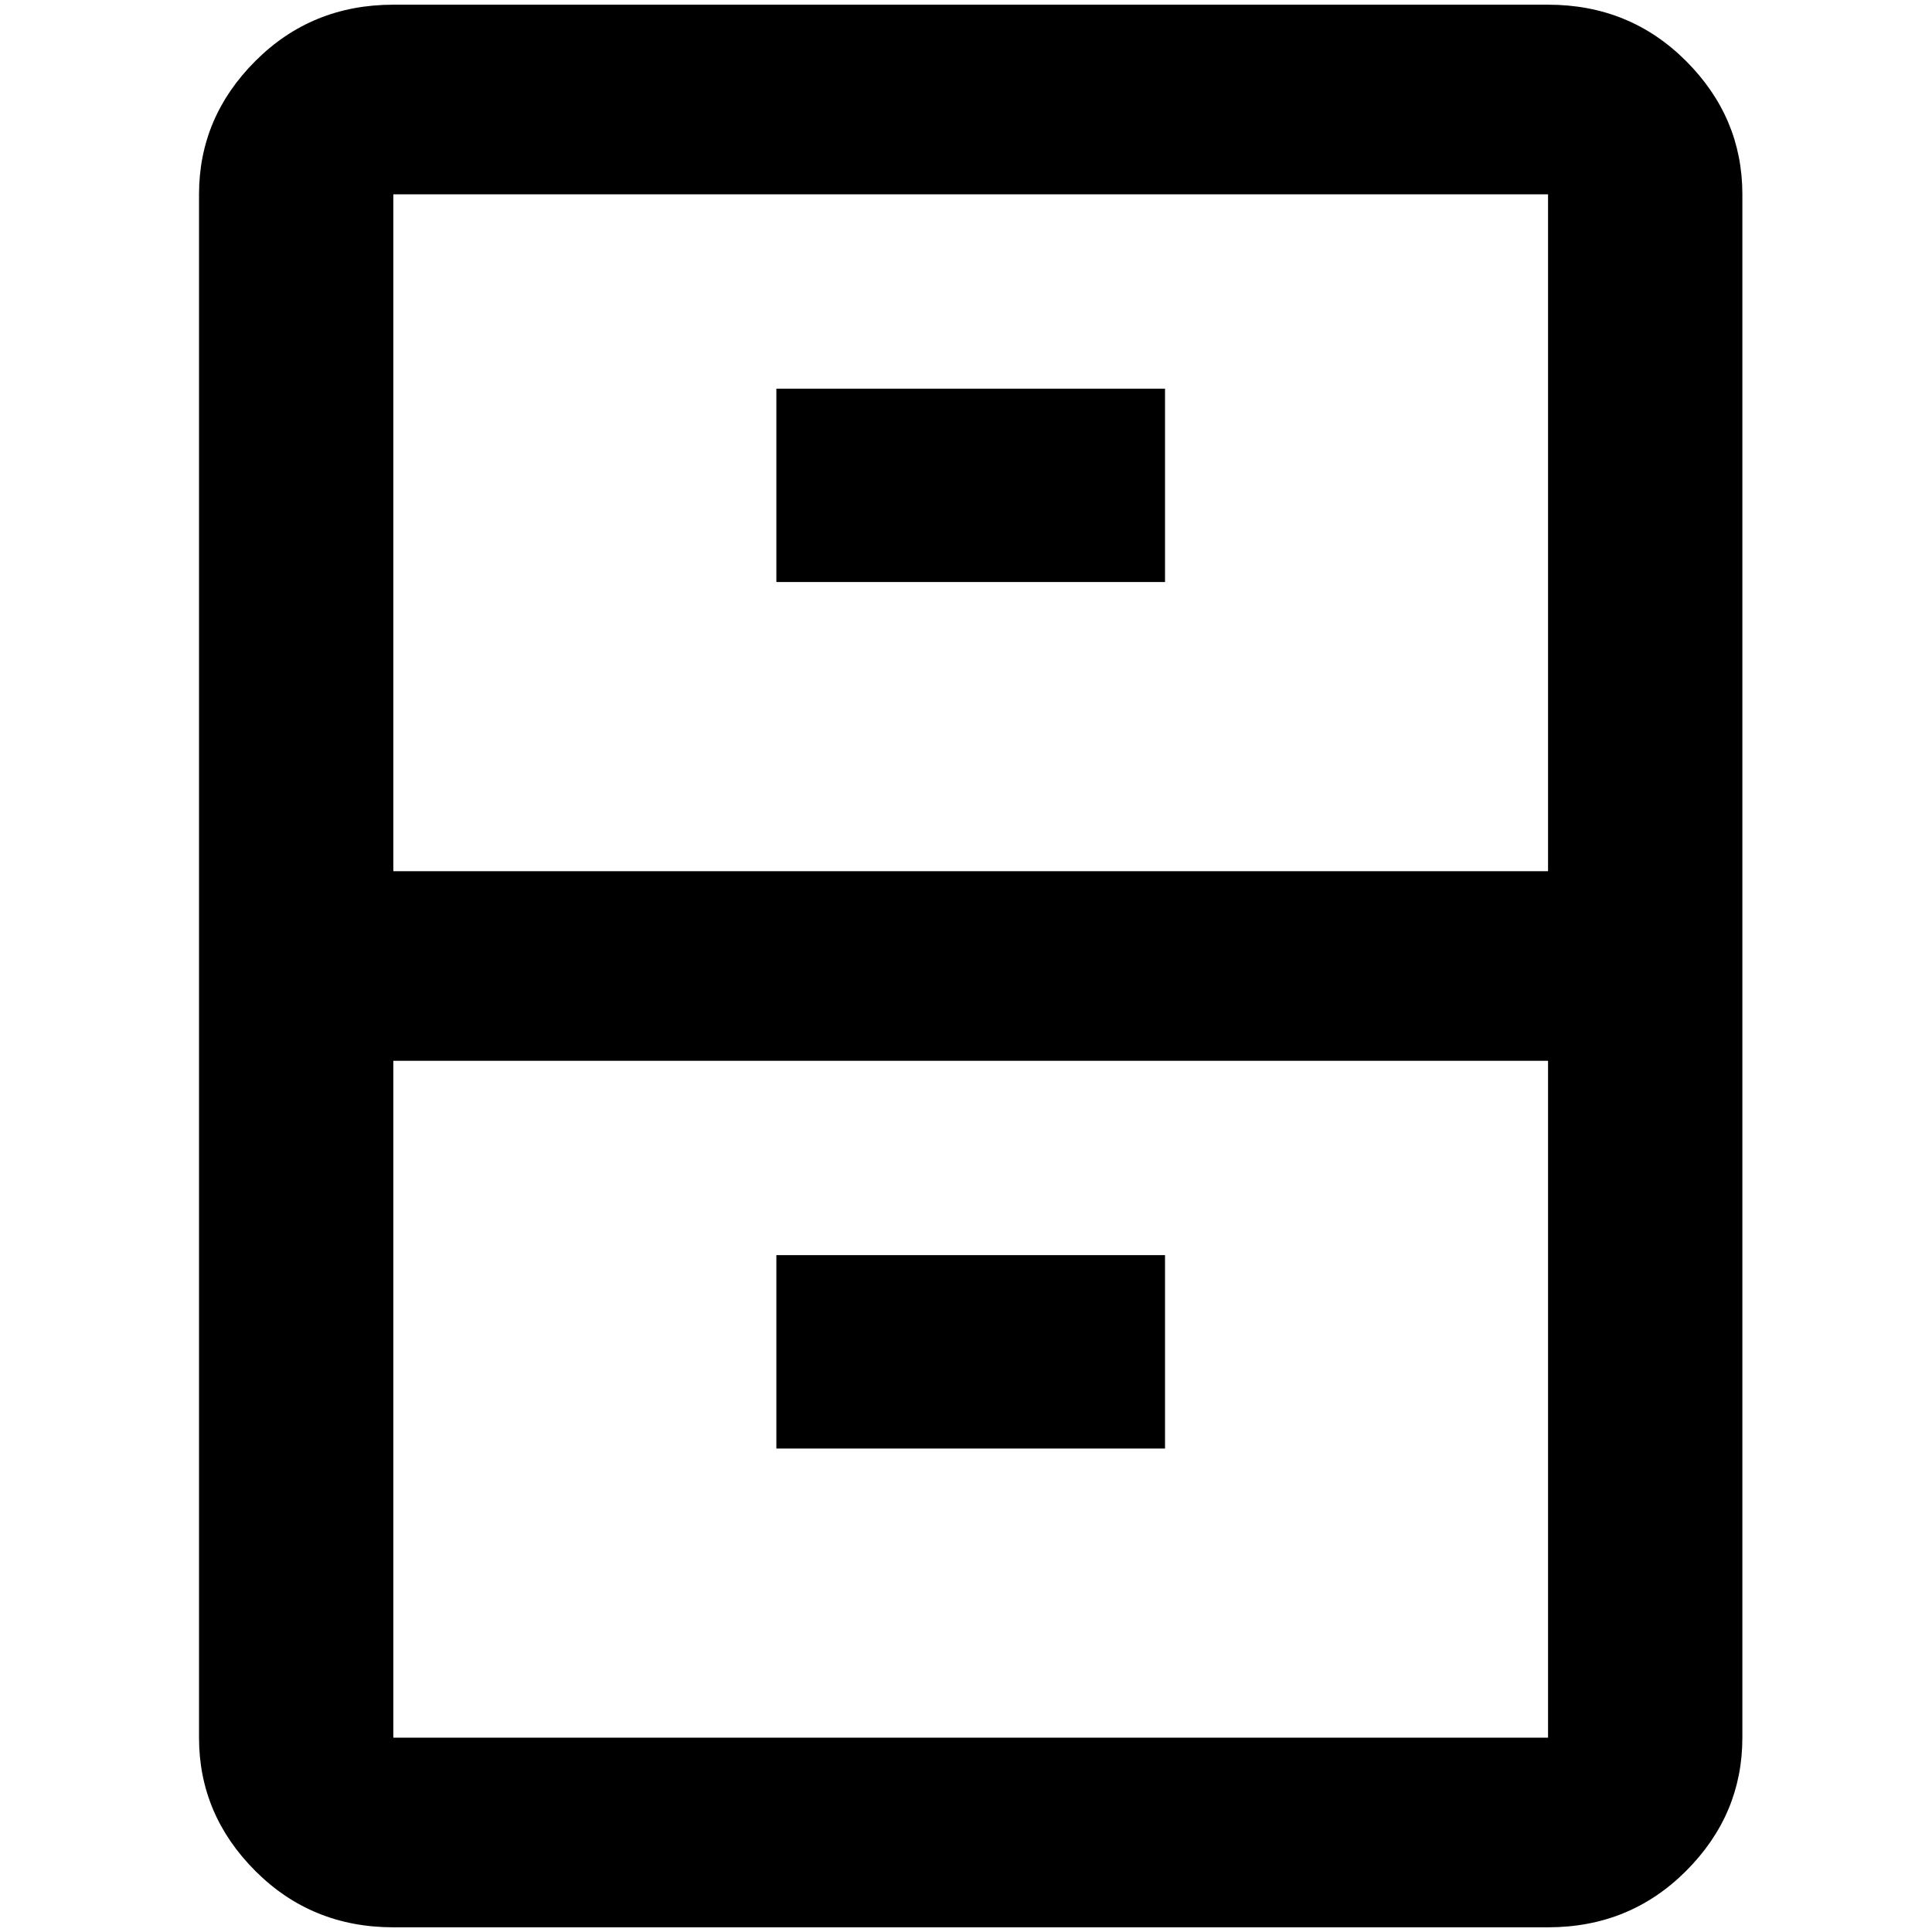 <?xml version="1.0" standalone="no"?>
<!DOCTYPE svg PUBLIC "-//W3C//DTD SVG 1.1//EN" "http://www.w3.org/Graphics/SVG/1.1/DTD/svg11.dtd" >
<svg xmlns="http://www.w3.org/2000/svg" xmlns:xlink="http://www.w3.org/1999/xlink" version="1.1" width="2048" height="2048" viewBox="-10 0 2058 2048">
   <path fill="currentColor"
d="M1231 615h-414v-206h414v206zM1846 202v1644q0 82 -60 142t-147 60h-1230q-87 0 -147 -60t-60 -142v-1644q0 -82 60 -142t147 -60h1230q87 0 147 60t60 142zM1639 1125h-1230v721h1230v-721zM1639 202h-1230v721h1230v-721zM1231 1332h-414v206h414v-206z" />
</svg>
